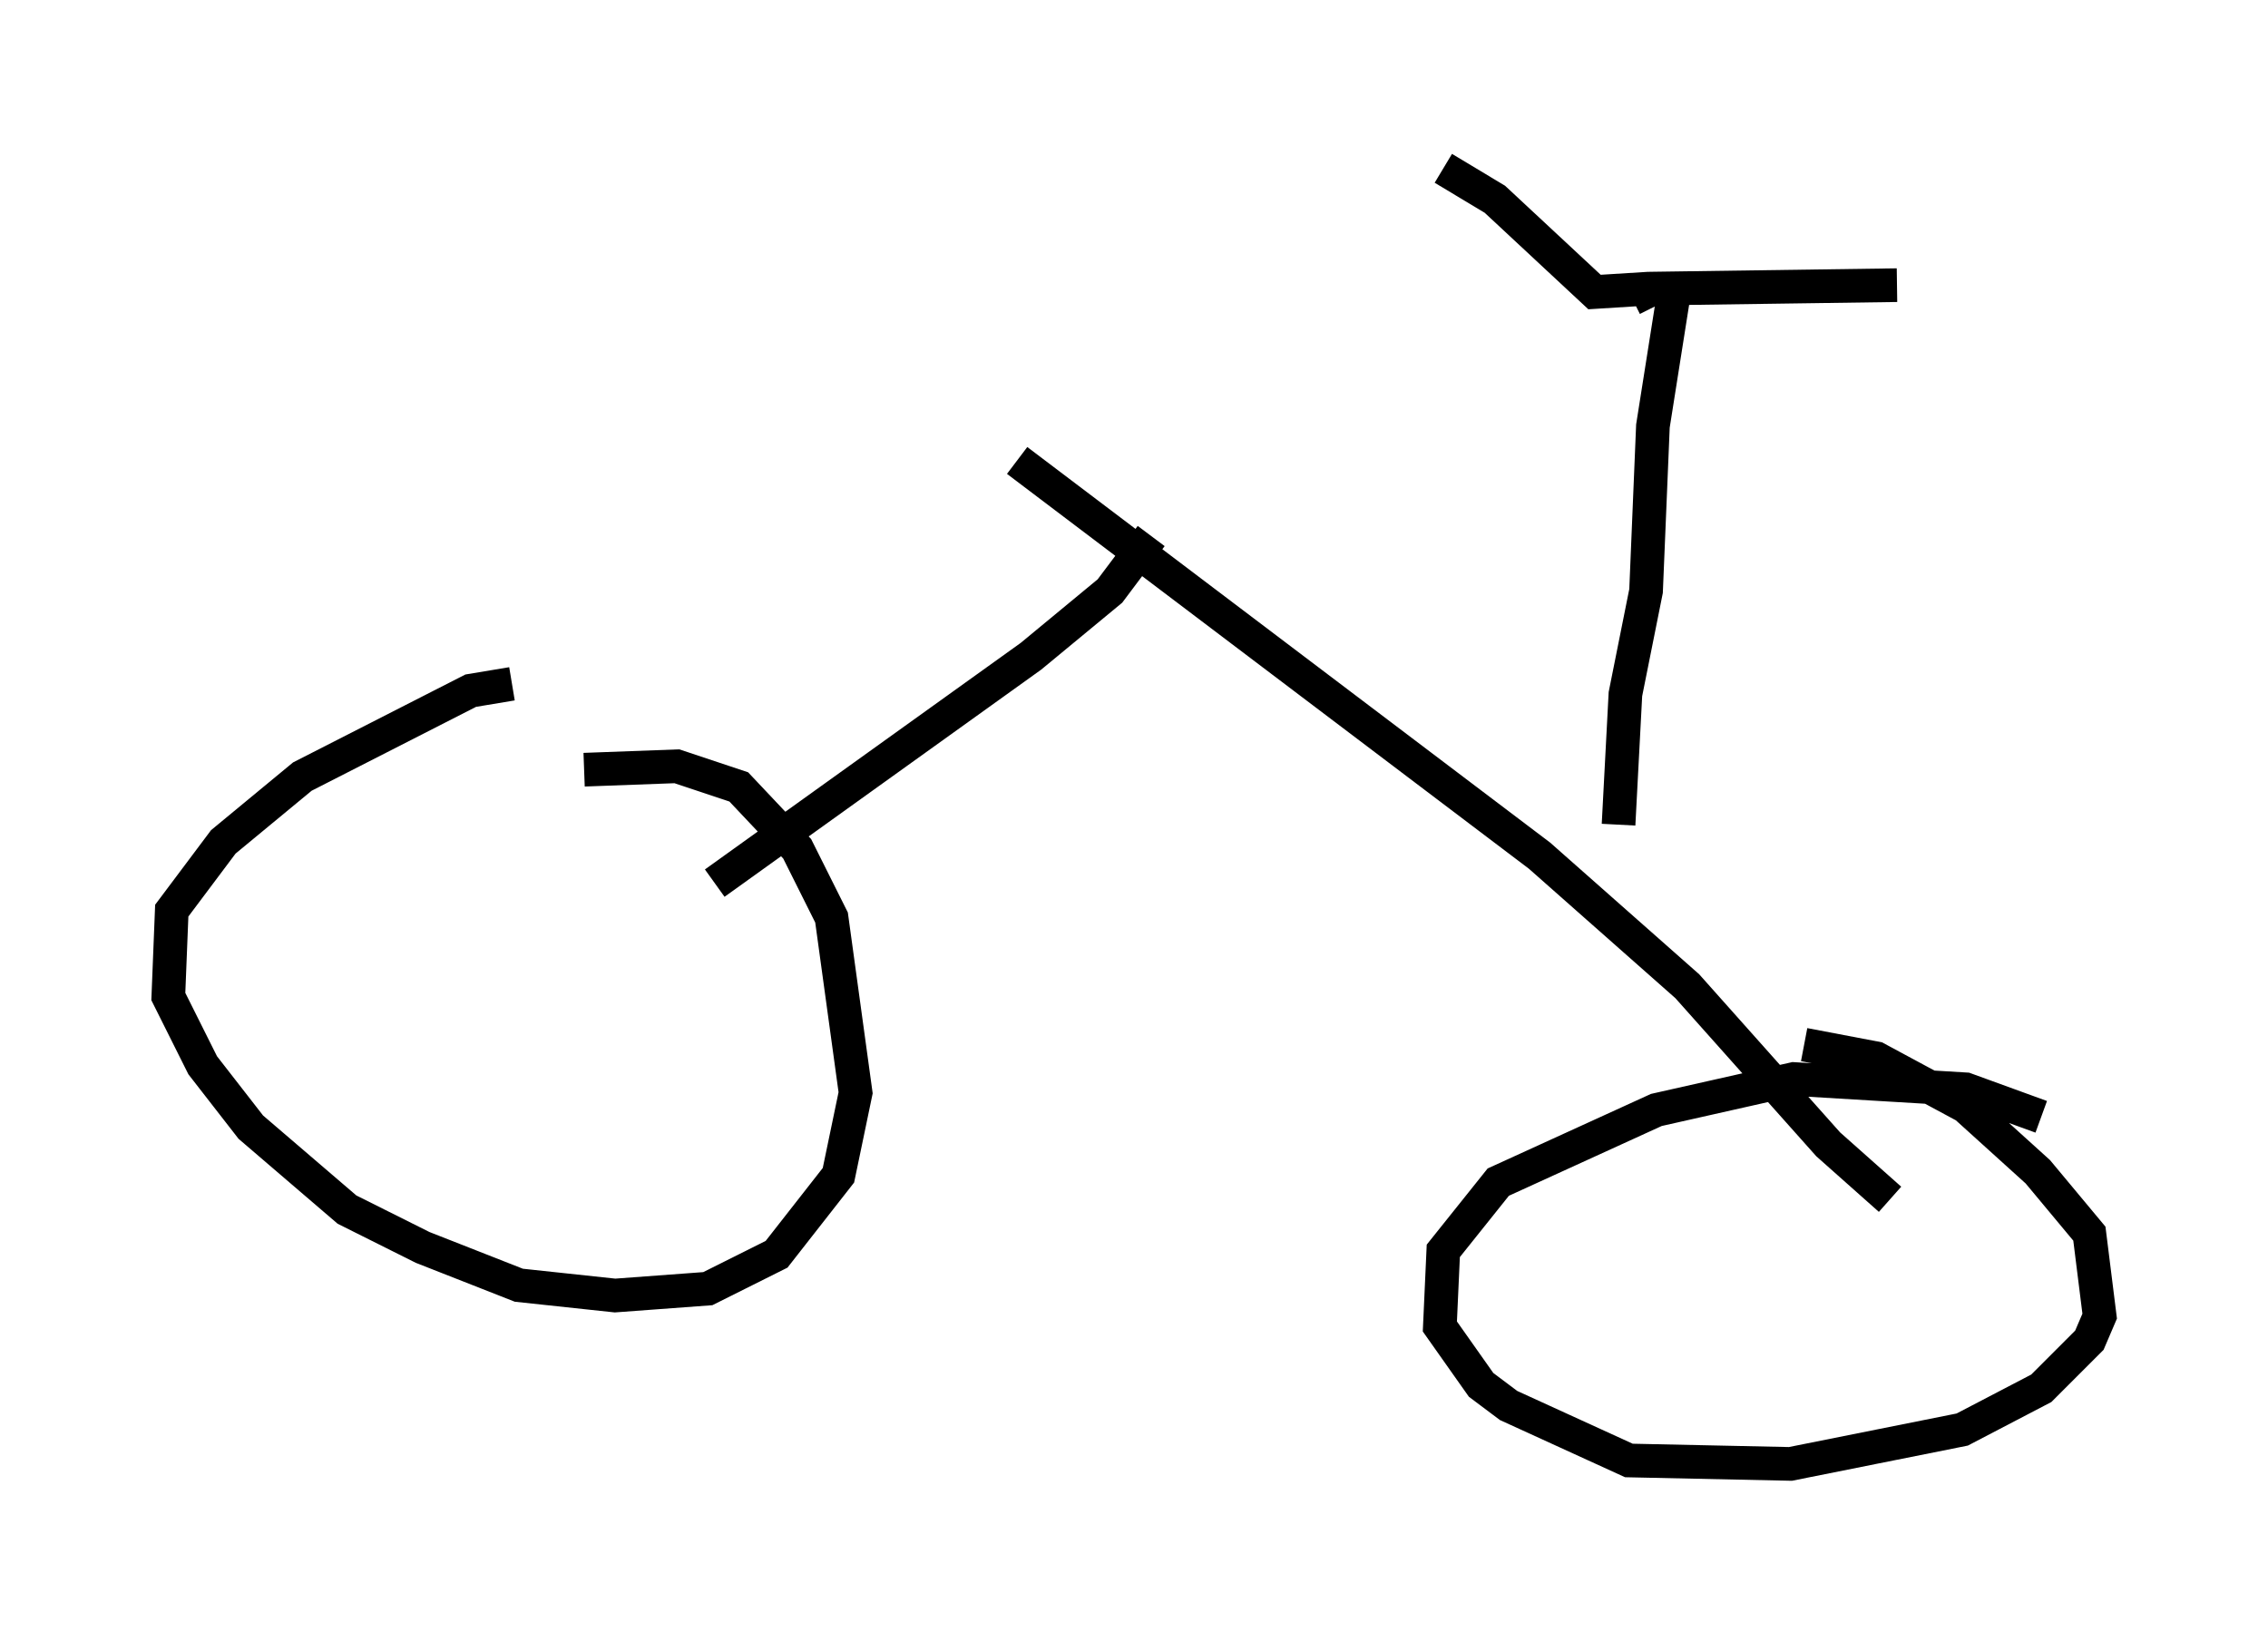<?xml version="1.0" encoding="utf-8" ?>
<svg baseProfile="full" height="48.486" version="1.1" width="67.371" xmlns="http://www.w3.org/2000/svg" xmlns:ev="http://www.w3.org/2001/xml-events" xmlns:xlink="http://www.w3.org/1999/xlink"><defs /><rect fill="white" height="48.486" width="67.371" x="0" y="0" /><path d="M20.006, 20.619 m-4.798, -0.306 l-1.225, 0.204 -5.002, 2.552 l-2.348, 1.94 -1.531, 2.042 l-0.102, 2.552 1.021, 2.042 l1.429, 1.838 2.858, 2.45 l2.246, 1.123 2.858, 1.123 l2.858, 0.306 2.756, -0.204 l2.042, -1.021 1.838, -2.348 l0.51, -2.45 -0.715, -5.206 l-1.021, -2.042 -1.735, -1.838 l-1.838, -0.613 -2.756, 0.102 m43.284, 10.311 l-2.246, -0.817 -5.104, -0.306 l-4.083, 0.919 -4.696, 2.144 l-1.633, 2.042 -0.102, 2.246 l1.225, 1.735 0.817, 0.613 l3.573, 1.633 4.798, 0.102 l5.104, -1.021 2.348, -1.225 l1.429, -1.429 0.306, -0.715 l-0.306, -2.45 -1.531, -1.838 l-2.144, -1.94 -2.654, -1.429 l-2.144, -0.408 m2.552, 4.594 l-1.838, -1.633 -4.185, -4.696 l-4.39, -3.879 -15.517, -11.74 m-8.983, 12.556 l9.392, -6.738 2.348, -1.94 l1.225, -1.633 m13.883, 8.575 l0.204, -3.879 0.613, -3.063 l0.204, -4.9 0.613, -3.879 m-0.715, -0.204 l-1.633, 0.102 -2.96, -2.756 l-1.531, -0.919 m5.615, 3.879 l0.613, -0.306 7.248, -0.102 " fill="none" stroke="black" stroke-width="1" /></svg>